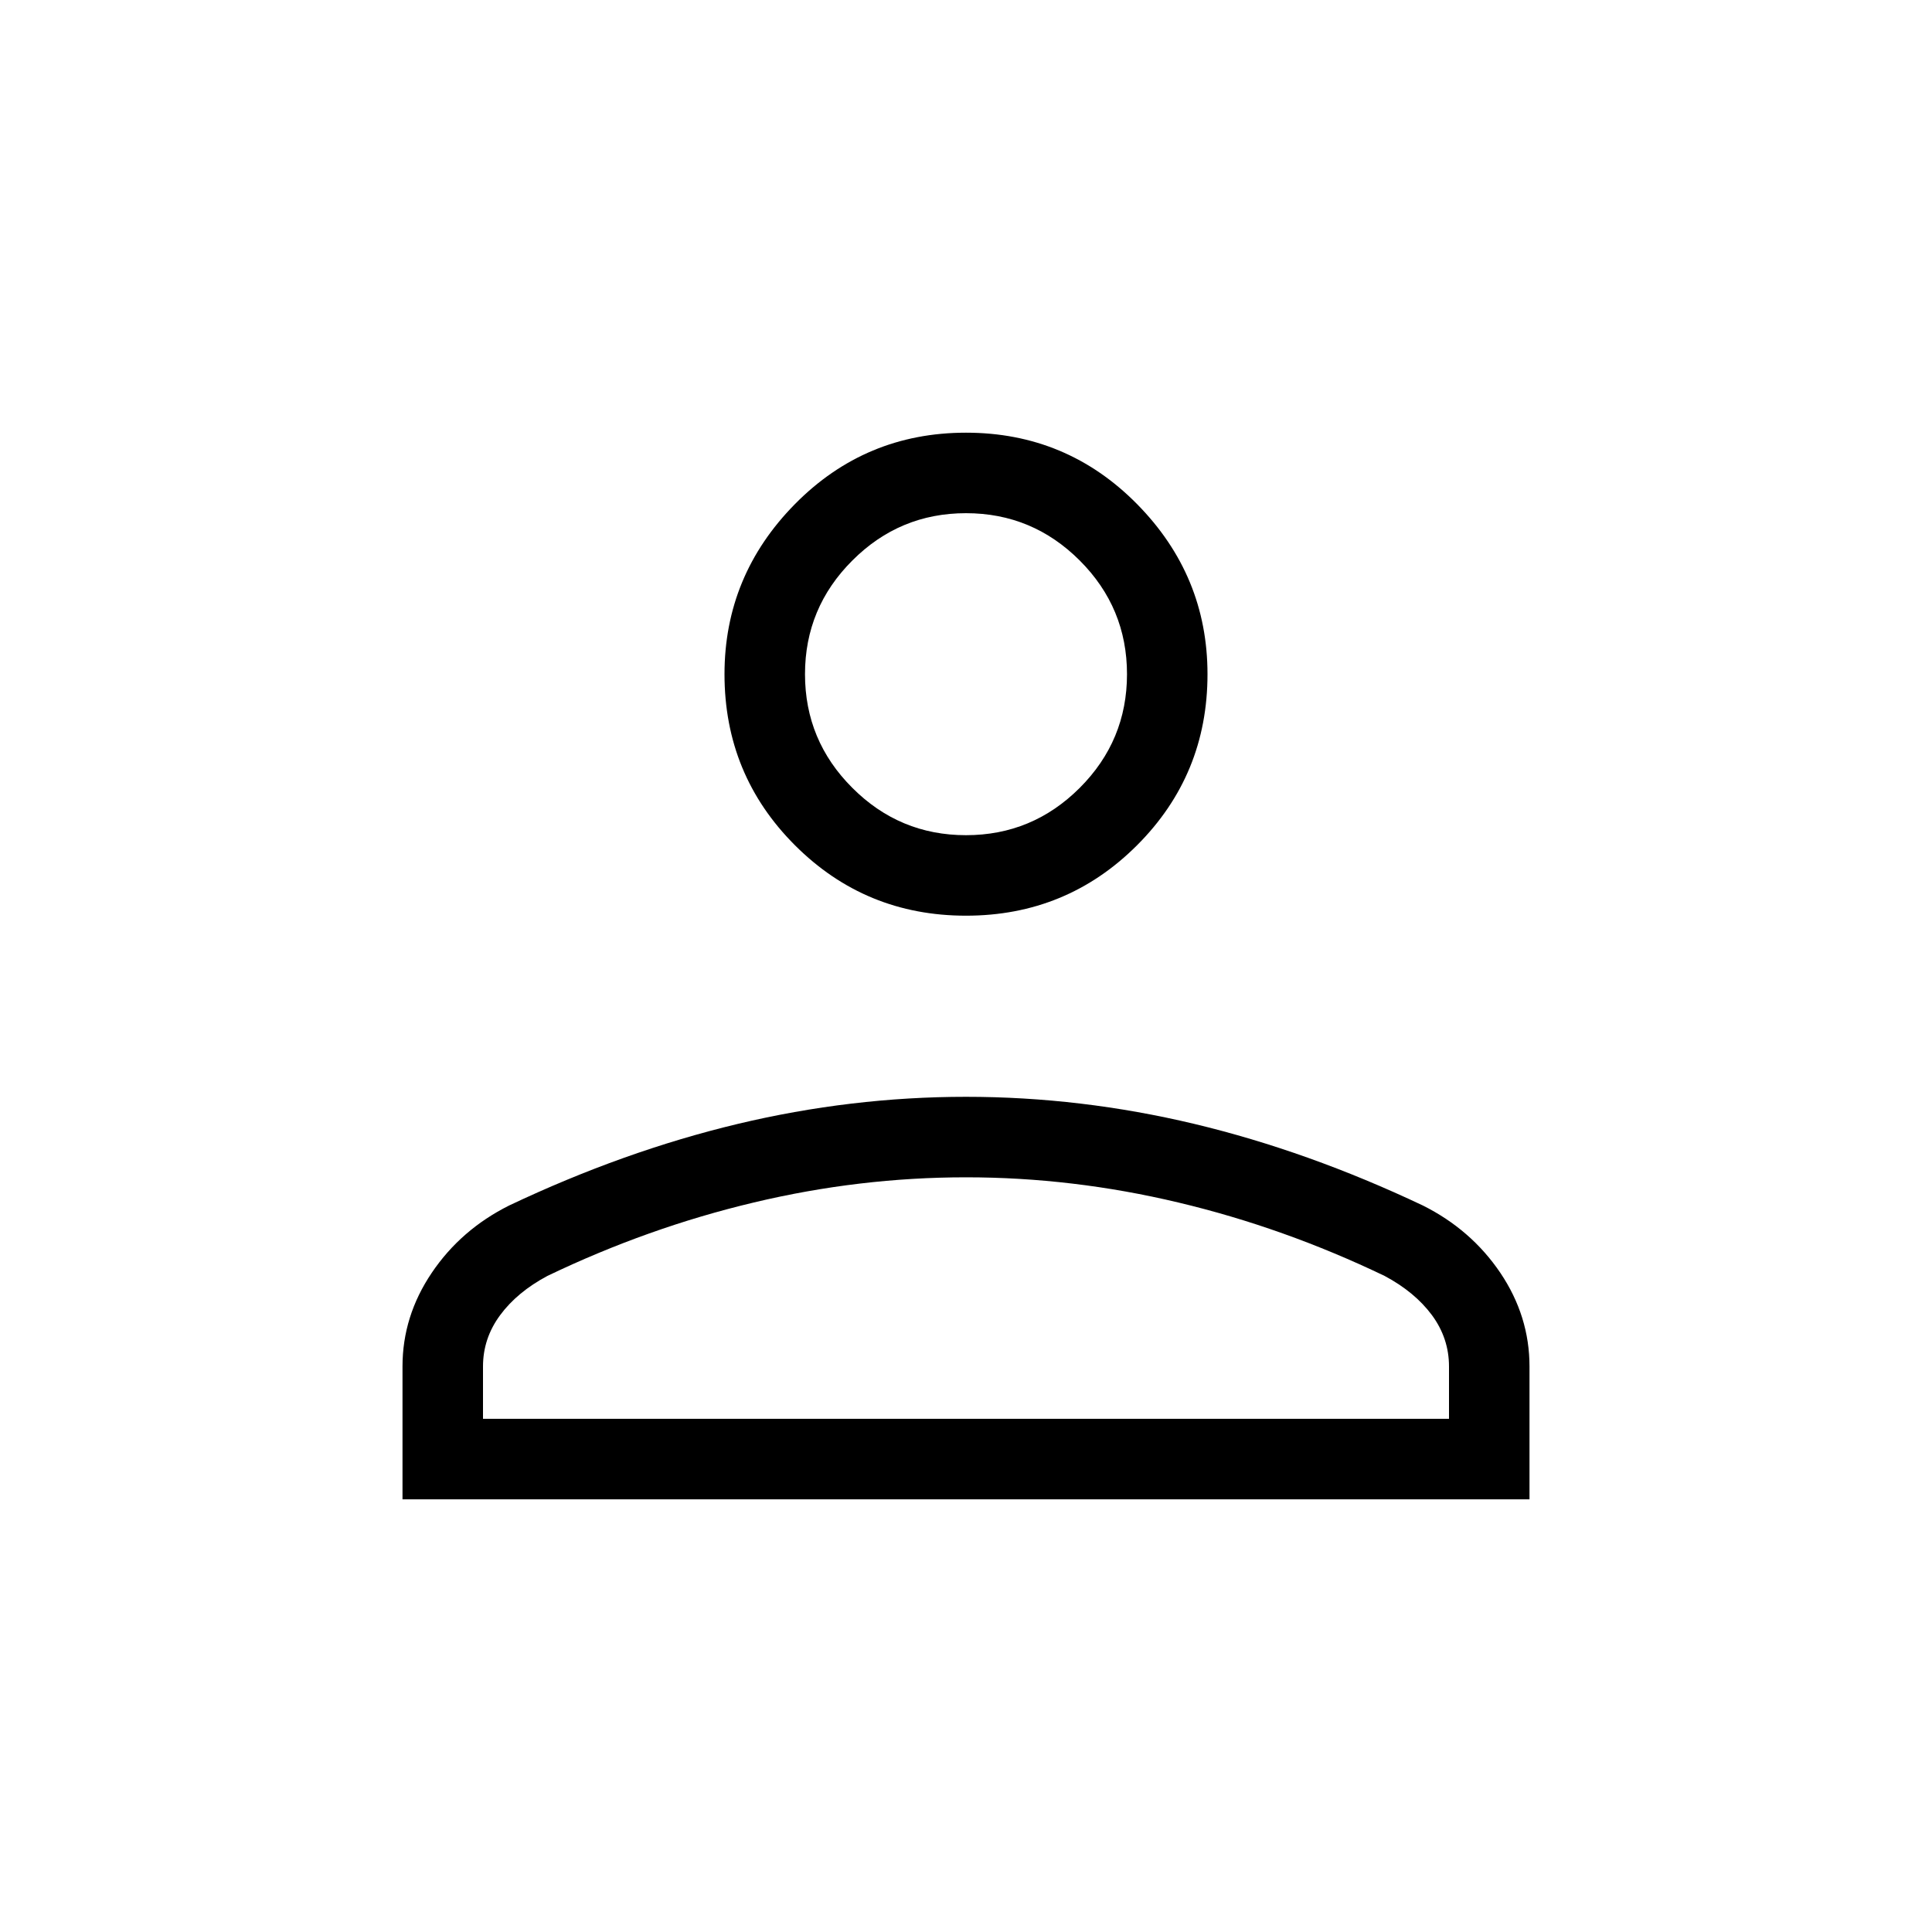 <svg xmlns="http://www.w3.org/2000/svg" height="24" width="24"><path d="M12 11.375Q10.75 11.375 9.875 10.5Q9 9.625 9 8.375Q9 7.15 9.875 6.262Q10.75 5.375 12 5.375Q13.25 5.375 14.125 6.262Q15 7.15 15 8.375Q15 9.625 14.125 10.5Q13.25 11.375 12 11.375ZM5 18.625V16.975Q5 16.35 5.363 15.812Q5.725 15.275 6.325 14.975Q7.75 14.3 9.163 13.962Q10.575 13.625 12 13.625Q13.425 13.625 14.838 13.962Q16.25 14.3 17.675 14.975Q18.275 15.275 18.638 15.812Q19 16.35 19 16.975V18.625ZM6 17.625H18V16.975Q18 16.625 17.788 16.337Q17.575 16.05 17.2 15.85Q15.95 15.25 14.638 14.938Q13.325 14.625 12 14.625Q10.675 14.625 9.363 14.938Q8.05 15.25 6.8 15.85Q6.425 16.05 6.213 16.337Q6 16.625 6 16.975ZM12 10.375Q12.825 10.375 13.413 9.787Q14 9.2 14 8.375Q14 7.55 13.413 6.963Q12.825 6.375 12 6.375Q11.175 6.375 10.588 6.963Q10 7.55 10 8.375Q10 9.2 10.588 9.787Q11.175 10.375 12 10.375ZM12 8.375Q12 8.375 12 8.375Q12 8.375 12 8.375Q12 8.375 12 8.375Q12 8.375 12 8.375Q12 8.375 12 8.375Q12 8.375 12 8.375Q12 8.375 12 8.375Q12 8.375 12 8.375ZM12 17.625Q12 17.625 12 17.625Q12 17.625 12 17.625Q12 17.625 12 17.625Q12 17.625 12 17.625Q12 17.625 12 17.625Q12 17.625 12 17.625Q12 17.625 12 17.625Q12 17.625 12 17.625Z"/></svg>
